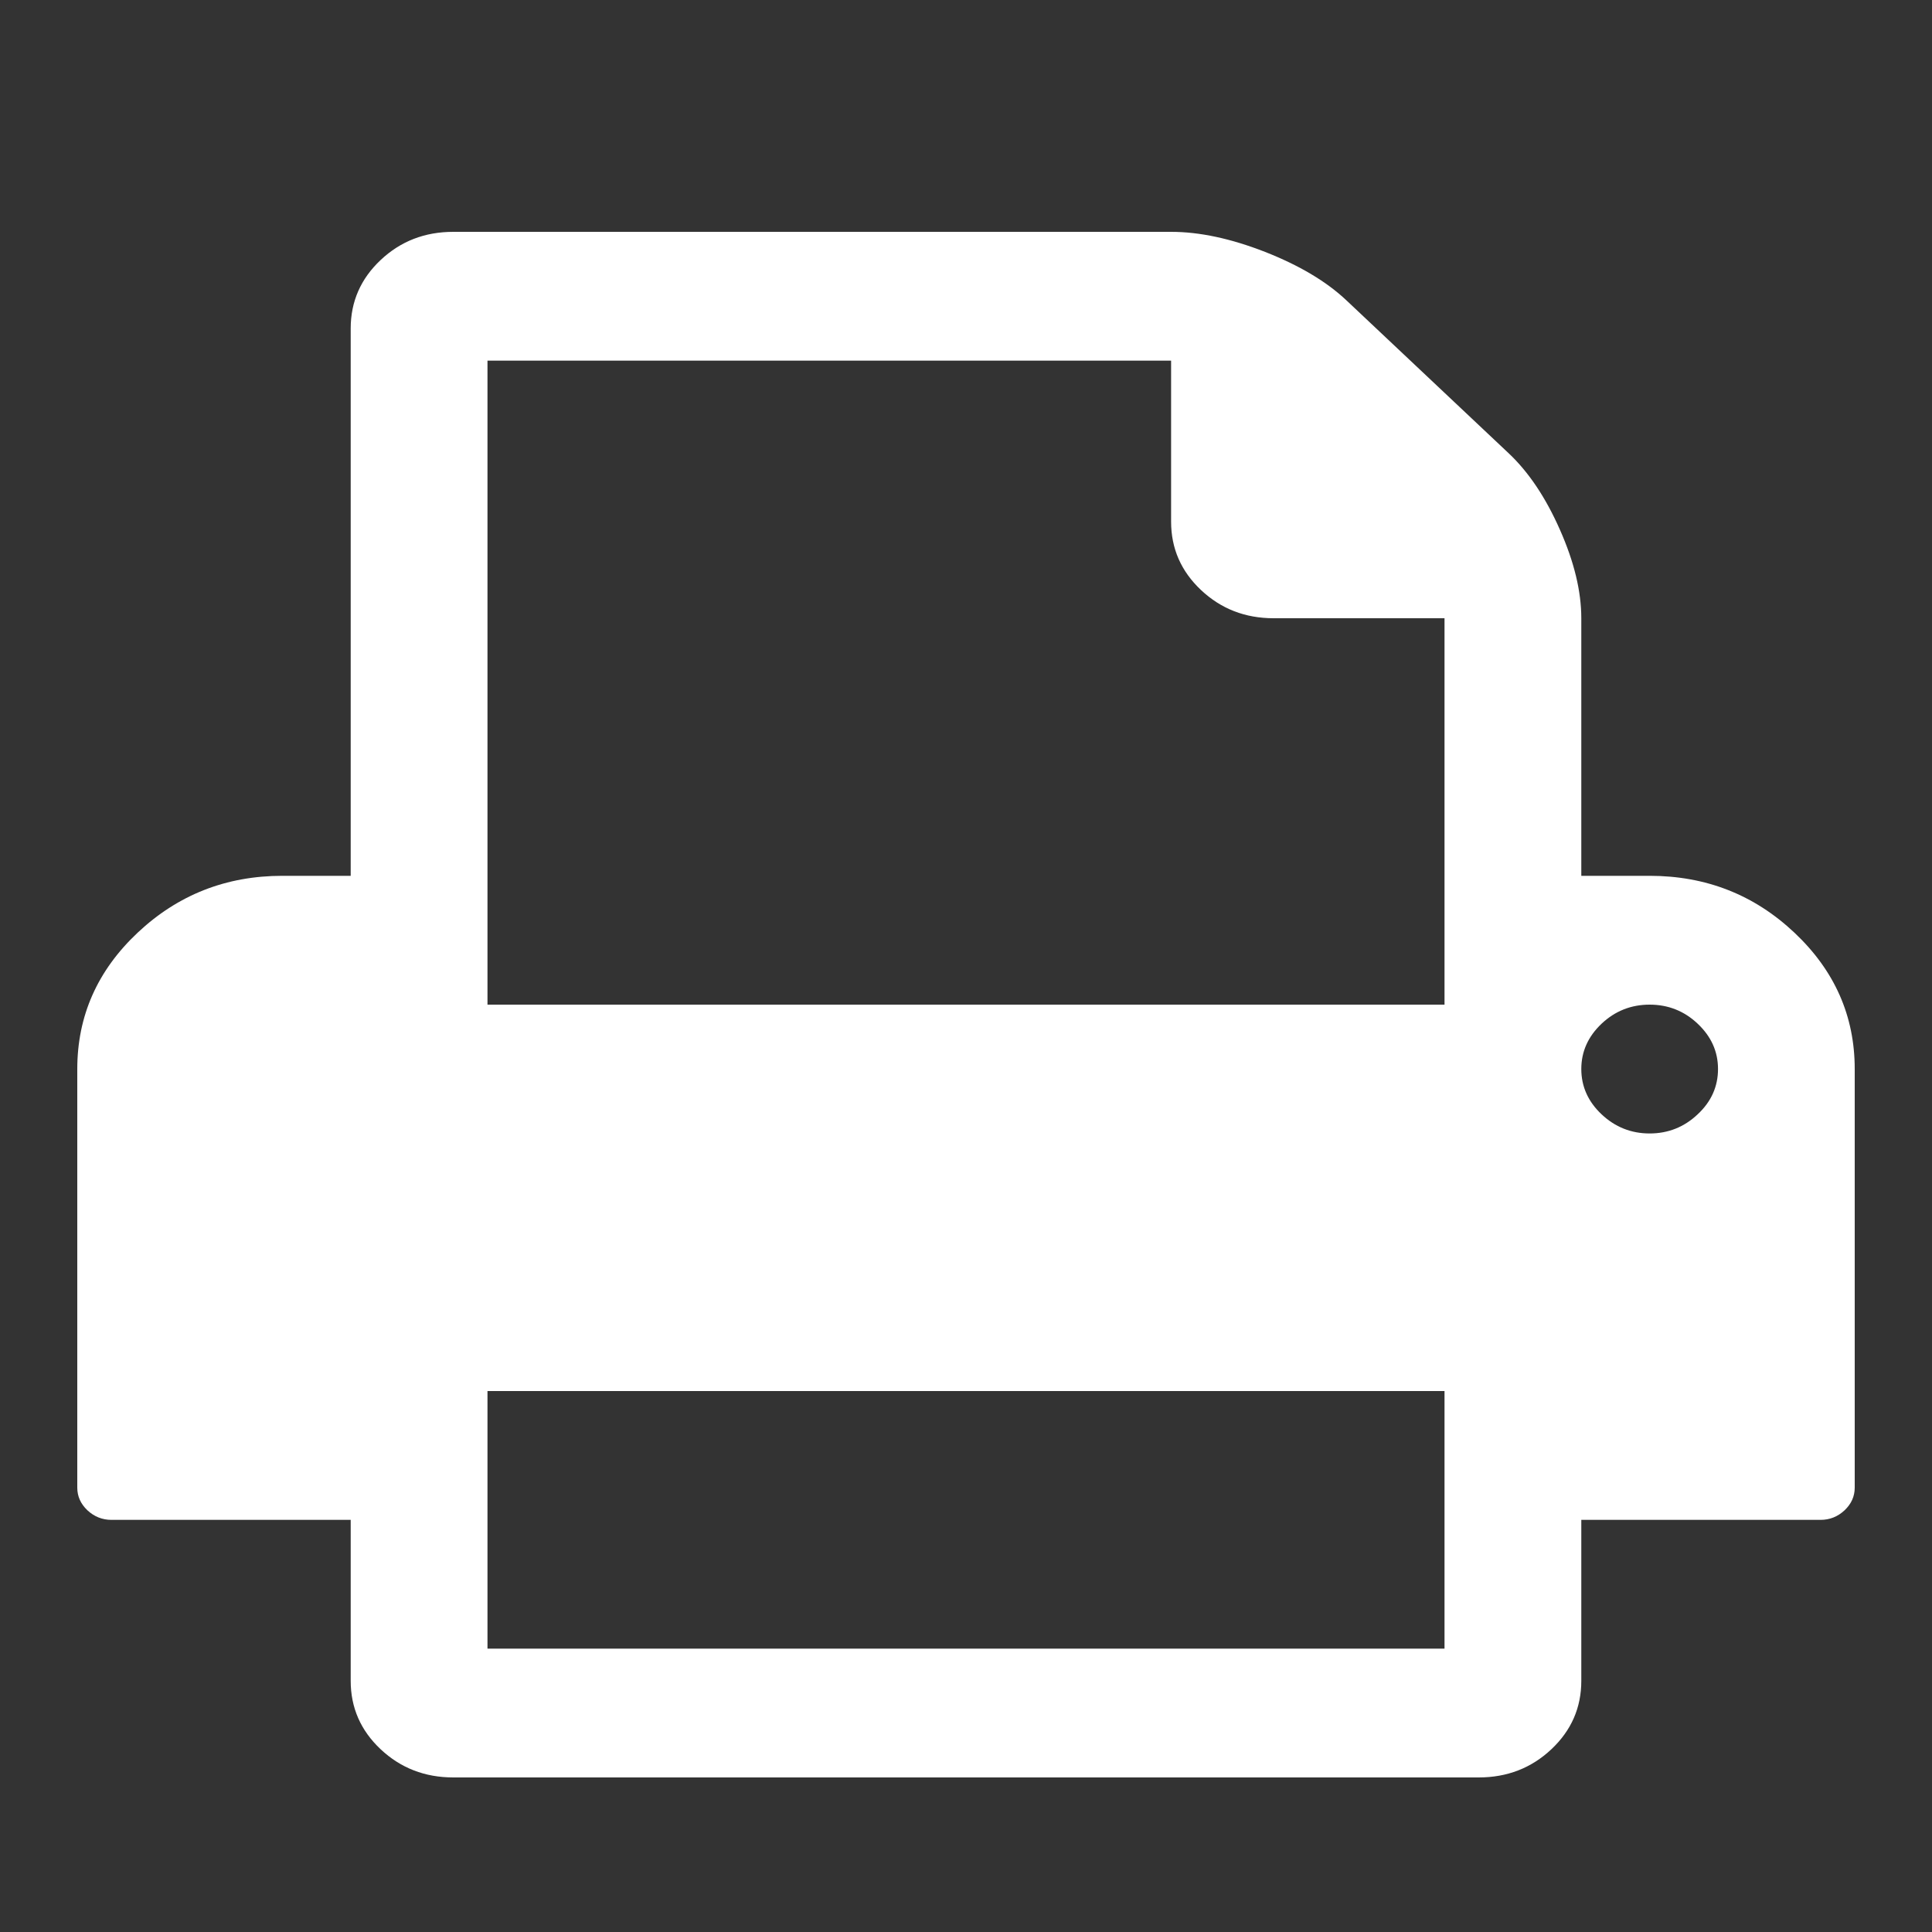 <svg width="25" height="25" viewBox="0 0 25 25" fill="none" xmlns="http://www.w3.org/2000/svg">
<rect x="0" y="0" width="25" height="25" fill="#333333" stroke="none"/>
<path d="M23.22 12.069C22.699 11.578 22.075 11.333 21.346 11.333H20.462V8C20.462 7.653 20.37 7.271 20.185 6.854C20.001 6.437 19.78 6.108 19.522 5.865L17.421 3.885C17.163 3.642 16.813 3.434 16.371 3.26C15.928 3.087 15.523 3 15.154 3H5.866C5.497 3 5.184 3.121 4.925 3.365C4.668 3.607 4.538 3.903 4.538 4.25V11.333H3.654C2.926 11.333 2.302 11.579 1.781 12.069C1.26 12.559 1 13.147 1 13.833V19.25C1 19.363 1.044 19.46 1.131 19.543C1.219 19.625 1.323 19.667 1.442 19.667H4.538V21.75C4.538 22.097 4.667 22.392 4.925 22.635C5.184 22.878 5.497 23 5.866 23H19.135C19.503 23 19.817 22.878 20.075 22.635C20.333 22.392 20.462 22.097 20.462 21.75V19.667H23.558C23.678 19.667 23.781 19.625 23.869 19.543C23.956 19.46 24 19.363 24 19.25V13.833C24 13.147 23.74 12.559 23.22 12.069ZM18.692 21.333H6.308V18H18.692V21.333ZM18.692 13H6.308V4.667H15.154V6.75C15.154 7.097 15.283 7.392 15.541 7.635C15.799 7.878 16.112 8 16.481 8H18.692V13ZM21.968 14.419C21.794 14.584 21.586 14.667 21.346 14.667C21.107 14.667 20.899 14.584 20.724 14.419C20.55 14.255 20.462 14.059 20.462 13.833C20.462 13.607 20.55 13.412 20.724 13.247C20.899 13.082 21.107 13 21.346 13C21.586 13 21.794 13.082 21.968 13.247C22.143 13.412 22.231 13.607 22.231 13.833C22.231 14.059 22.144 14.255 21.968 14.419Z" fill="white"/>
</svg>
